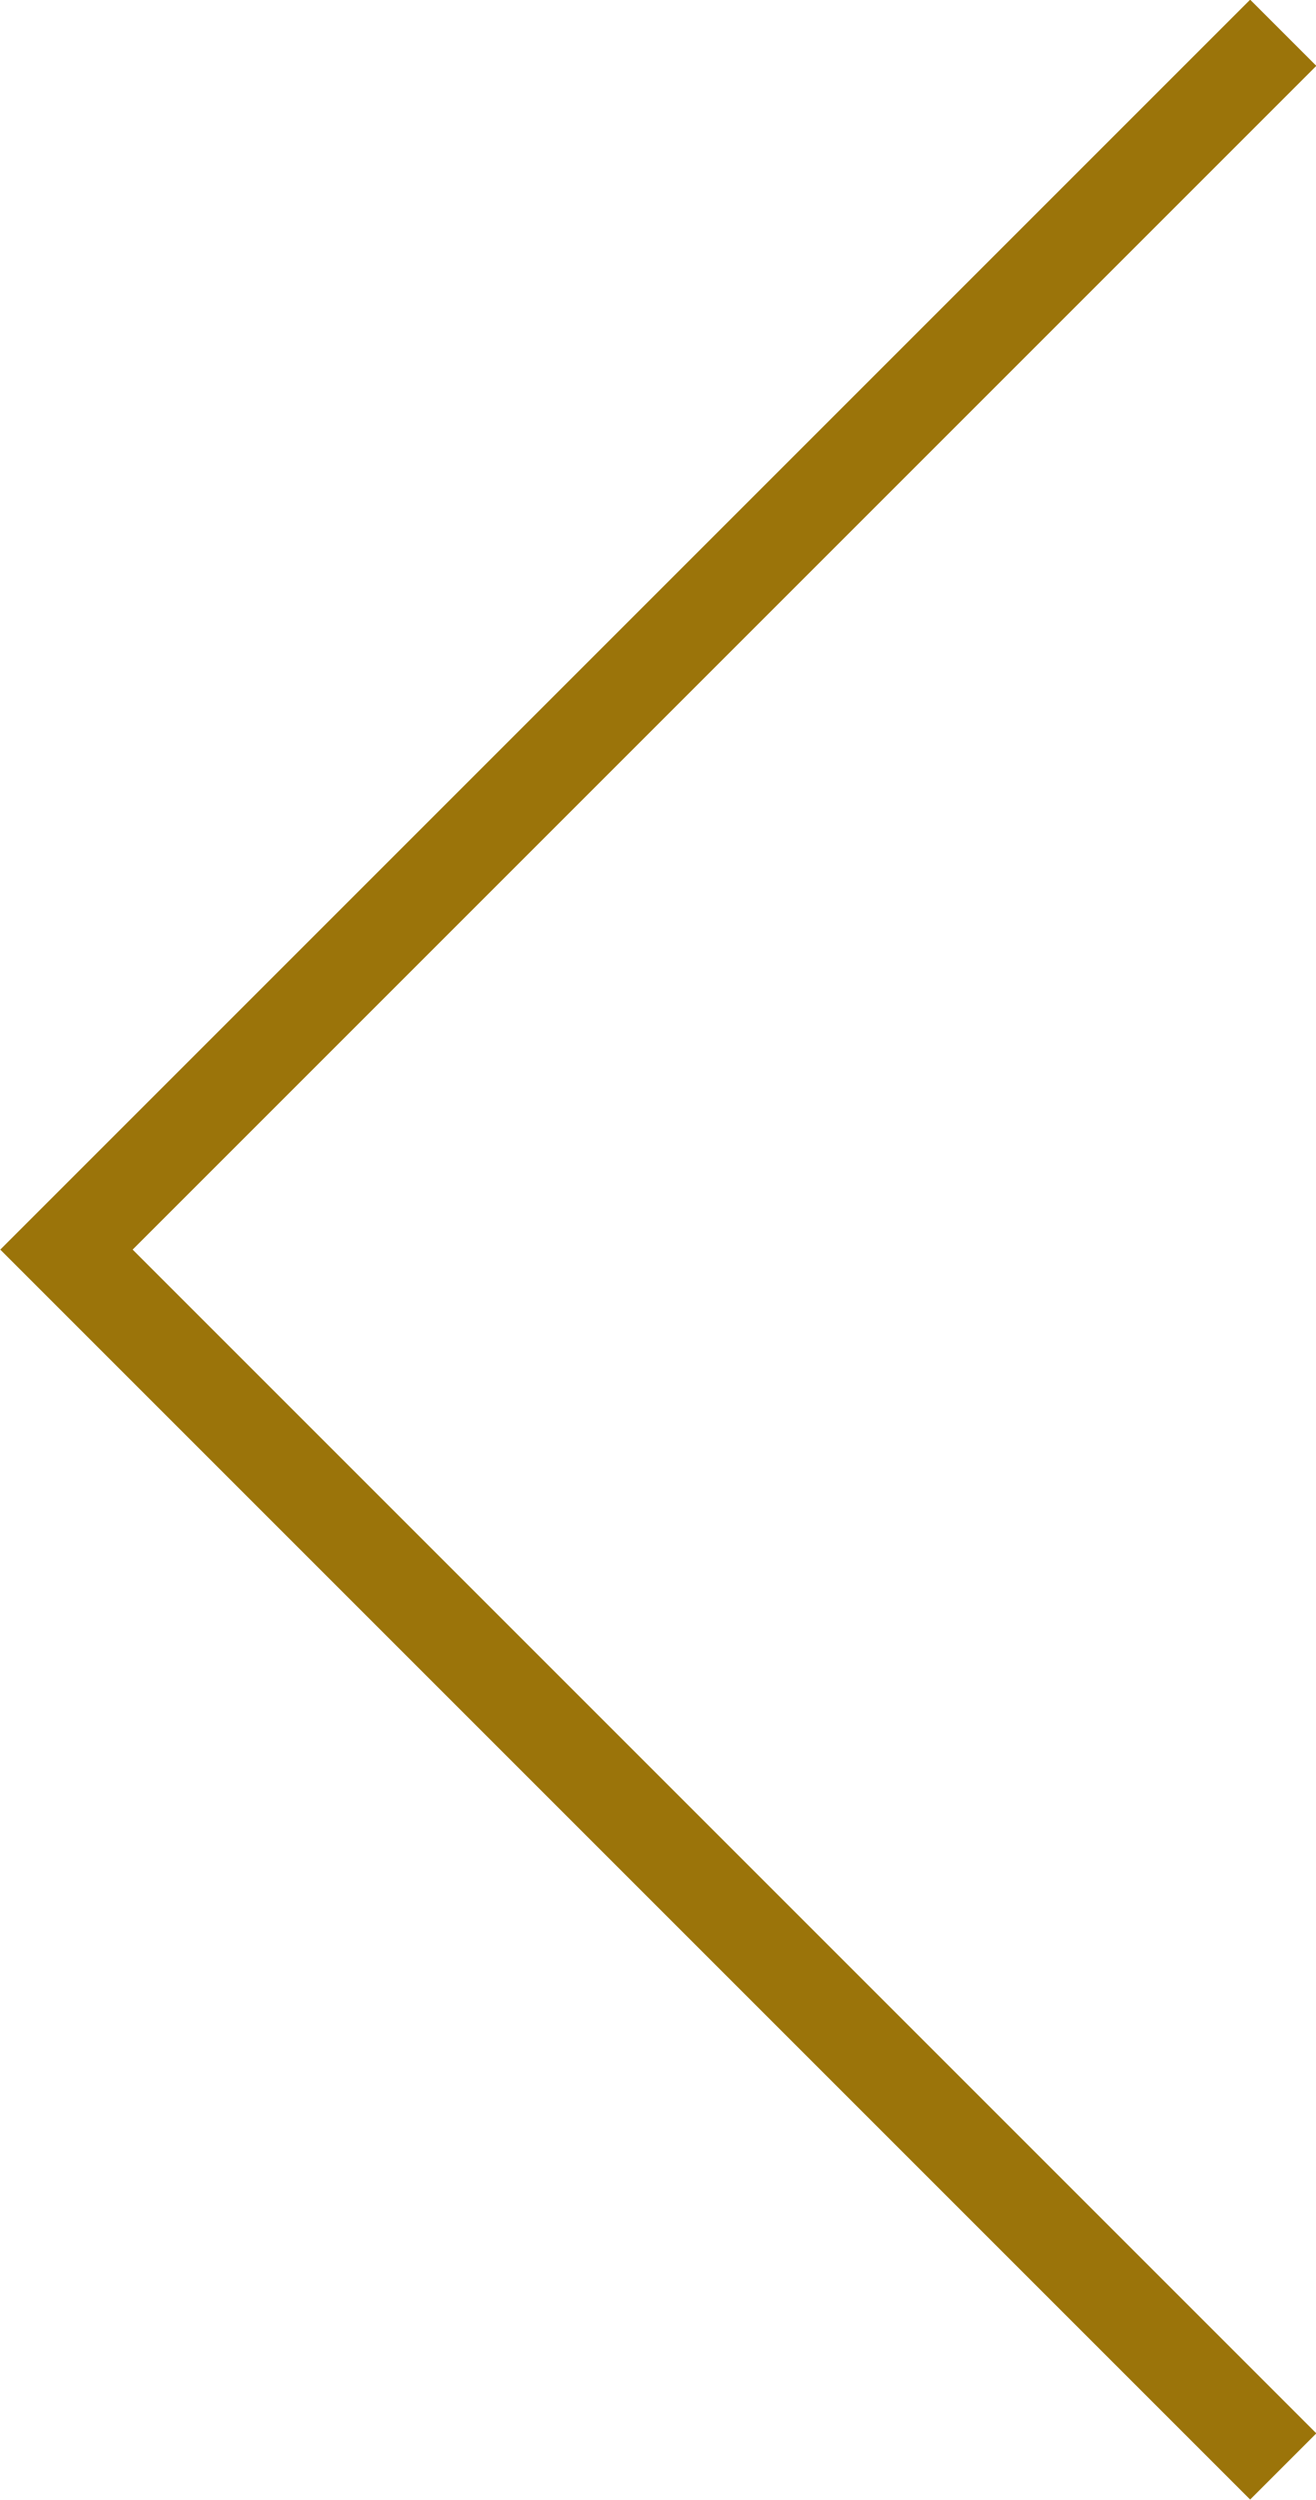 <svg data-name="Vrstva 1" xmlns="http://www.w3.org/2000/svg" width="14.06" height="26.71" viewBox="0 0 14.06 26.71"><title>arrow--left</title><path fill="none" stroke="#9b740a" stroke-miterlimit="10" d="M13.71.35l-13 13 13 13"/></svg>